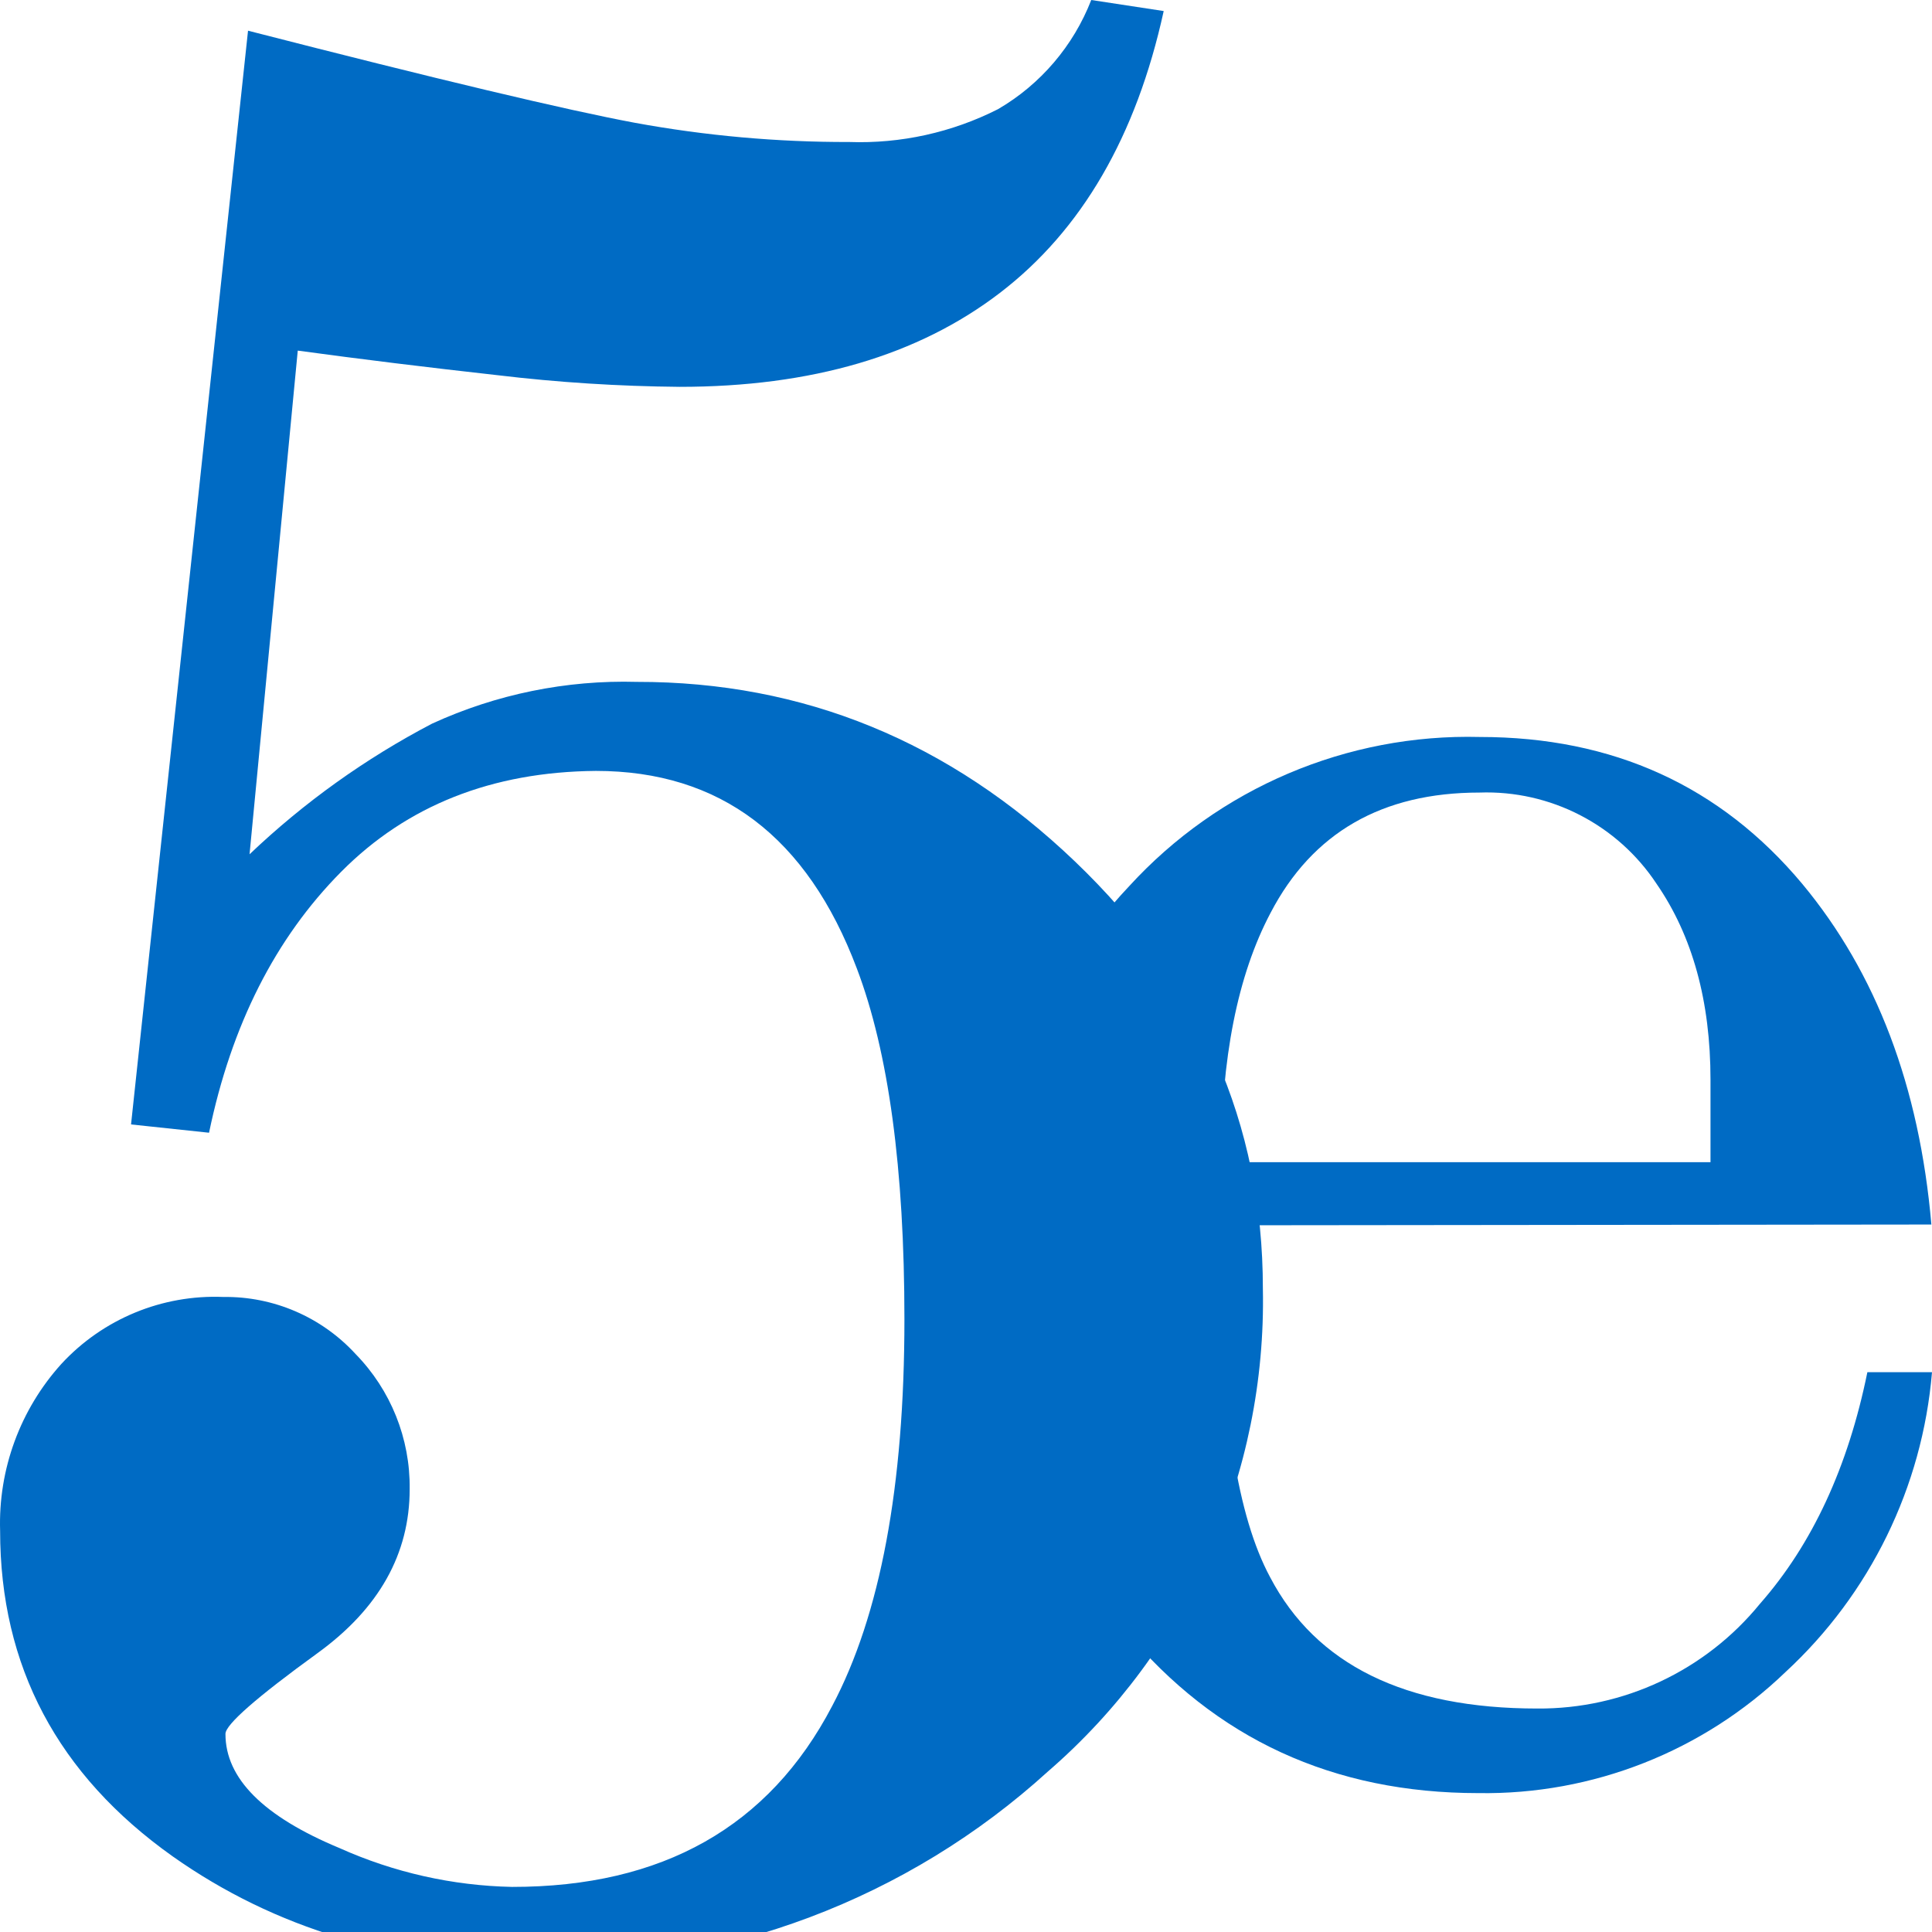 <?xml version="1.0" encoding="UTF-8" standalone="no"?><!DOCTYPE svg PUBLIC "-//W3C//DTD SVG 1.1//EN" "http://www.w3.org/Graphics/SVG/1.1/DTD/svg11.dtd"><svg width="100%" height="100%" viewBox="0 0 100 100" version="1.1" xmlns="http://www.w3.org/2000/svg" xmlns:xlink="http://www.w3.org/1999/xlink" xml:space="preserve" xmlns:serif="http://www.serif.com/" style="fill-rule:evenodd;clip-rule:evenodd;stroke-linejoin:round;stroke-miterlimit:2;"><g id="_5e-tools-Logo" serif:id="5e-tools Logo"><path d="M10.82,58.63c1.155,-5.573 3.435,-10.075 6.841,-13.508c3.406,-3.432 7.8,-5.172 13.181,-5.22c6.436,0 10.939,3.409 13.508,10.226c1.642,4.322 2.463,10.374 2.463,18.156c-0,8.644 -1.248,15.318 -3.742,20.022c-3.263,6.245 -8.786,9.365 -16.567,9.36c-3.081,-0.063 -6.119,-0.747 -8.931,-2.01c-3.94,-1.637 -5.908,-3.607 -5.903,-5.912c-0,-0.476 1.589,-1.875 4.767,-4.179c3.178,-2.304 4.768,-5.133 4.768,-8.494c0.031,-2.61 -0.979,-5.127 -2.805,-6.992c-1.756,-1.911 -4.246,-2.984 -6.841,-2.948c-3.162,-0.131 -6.226,1.134 -8.375,3.457c-2.137,2.361 -3.277,5.461 -3.178,8.644c-0,7.008 2.977,12.626 8.931,16.853c5.297,3.74 11.539,5.612 18.727,5.617c9.809,0.174 19.322,-3.409 26.578,-10.011c7.238,-6.258 11.32,-15.43 11.124,-24.997c-0,-8.538 -3.245,-15.909 -9.734,-22.112c-6.488,-6.203 -14.045,-9.299 -22.668,-9.288c-3.652,-0.102 -7.279,0.638 -10.599,2.161c-3.449,1.803 -6.629,4.079 -9.448,6.762l2.495,-26.069c3.263,0.444 6.706,0.868 10.329,1.271c3.133,0.375 6.285,0.576 9.44,0.604c6.817,-0 12.342,-1.621 16.574,-4.863c4.232,-3.242 7.058,-8.104 8.478,-14.588l-3.75,-0.572c-0.923,2.374 -2.623,4.366 -4.823,5.649c-2.384,1.209 -5.036,1.794 -7.707,1.701c-3.72,0.009 -7.433,-0.323 -11.092,-0.994c-3.549,-0.662 -10.224,-2.251 -20.023,-4.767l-6.055,56.612l4.037,0.429Z" style="fill:#006bc4;fill-rule:nonzero;"/><path d="M99.968,63.381c-0.62,-7.14 -2.847,-13.017 -6.682,-17.631c-4.238,-5.069 -9.799,-7.604 -16.685,-7.604c-6.882,-0.178 -13.512,2.643 -18.156,7.723c-4.755,5.033 -7.342,11.742 -7.199,18.664c-0.144,7.248 2.344,14.308 7,19.864c4.672,5.61 10.764,8.414 18.275,8.414c5.913,0.091 11.629,-2.161 15.891,-6.261c4.381,-4.042 7.09,-9.585 7.588,-15.525l-3.345,-0c-1.001,4.915 -2.855,8.912 -5.562,11.989c-2.819,3.457 -7.061,5.452 -11.521,5.419c-6.844,0 -11.455,-2.267 -13.833,-6.801c-1.69,-3.146 -2.535,-8.486 -2.535,-16.018l-0.111,-2.193l36.875,-0.04Zm-36.764,-3.226c0,-5.376 0.853,-9.677 2.559,-12.903c2.166,-4.153 5.771,-6.229 10.814,-6.229c3.667,-0.131 7.148,1.664 9.169,4.727c1.859,2.696 2.789,6.076 2.789,10.139l-0,4.266l-25.331,0Z" style="fill:#006bc4;fill-rule:nonzero;"/></g></svg>